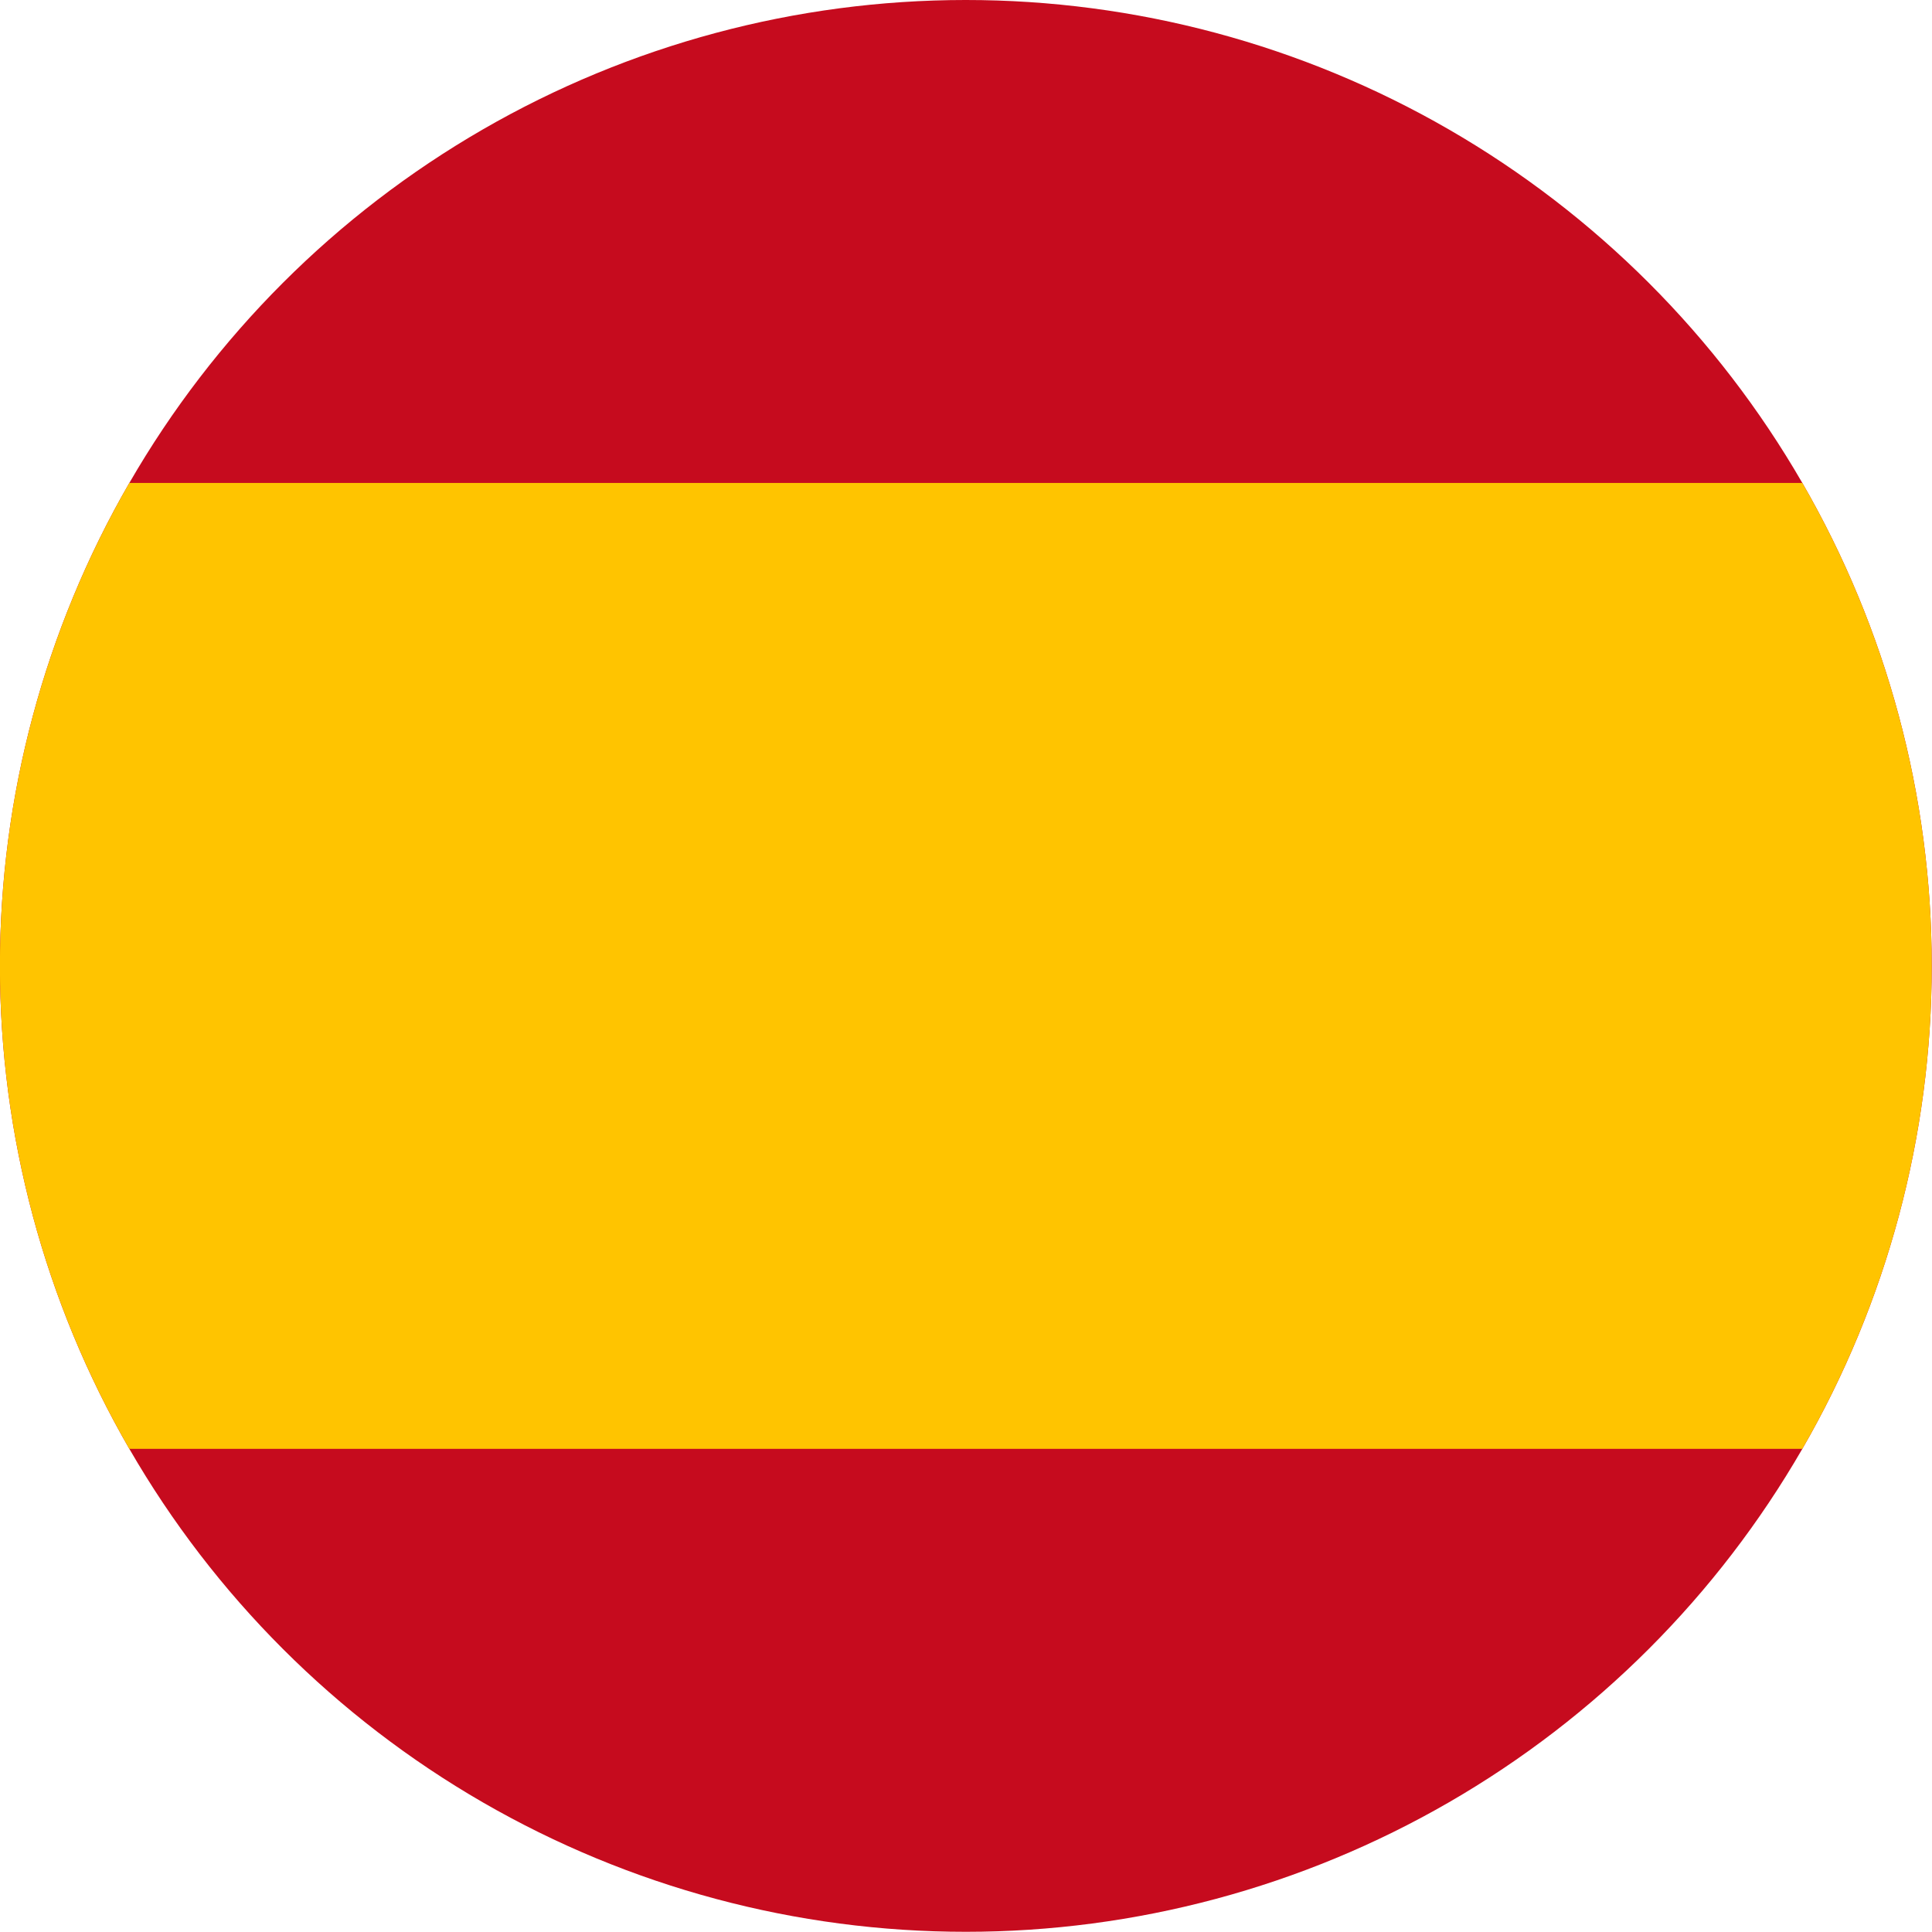 <?xml version="1.0" encoding="UTF-8" standalone="no"?>
<svg
   xmlns:dc="http://purl.org/dc/elements/1.1/"
   xmlns:cc="http://creativecommons.org/ns#"
   xmlns:rdf="http://www.w3.org/1999/02/22-rdf-syntax-ns#"
   xmlns:svg="http://www.w3.org/2000/svg"
   xmlns="http://www.w3.org/2000/svg"
   xmlns:sodipodi="http://sodipodi.sourceforge.net/DTD/sodipodi-0.dtd"
   xmlns:inkscape="http://www.inkscape.org/namespaces/inkscape"
   width="100"
   height="100"
   version="1.1"
   id="svg6"
   sodipodi:docname="es.svg"
   inkscape:version="0.92.4 (5da689c313, 2019-01-14)">
  <defs
     id="defs10">
    <clipPath
       clipPathUnits="userSpaceOnUse"
       id="clipPath12">
      <path
         style="opacity:1;fill:none;fill-opacity:0.941;stroke:none;stroke-width:1.505;stroke-miterlimit:4;stroke-dasharray:none;stroke-opacity:1"
         id="path14"
         sodipodi:type="arc"
         sodipodi:cx="279.66101"
         sodipodi:cy="173.98305"
         sodipodi:rx="165"
         sodipodi:ry="165"
         sodipodi:start="0"
         sodipodi:end="6.2829235"
         sodipodi:open="true"
         d="m 444.661,173.983 a 165,165 0 0 1 -164.989,165 A 165,165 0 0 1 114.661,174.005 165,165 0 0 1 279.629,8.983 165,165 0 0 1 444.661,173.94" />
    </clipPath>
  </defs>
  <sodipodi:namedview
     pagecolor="#ffffff"
     bordercolor="#666666"
     borderopacity="1"
     objecttolerance="10"
     gridtolerance="10"
     guidetolerance="10"
     inkscape:pageopacity="0"
     inkscape:pageshadow="2"
     inkscape:window-width="1600"
     inkscape:window-height="836"
     id="namedview8"
     showgrid="false"
     inkscape:pagecheckerboard="true"
     inkscape:showpageshadow="false"
     fit-margin-top="0"
     fit-margin-left="0"
     fit-margin-right="0"
     fit-margin-bottom="0"
     inkscape:zoom="0.472"
     inkscape:cx="188.30509"
     inkscape:cy="120.7627"
     inkscape:window-x="0"
     inkscape:window-y="27"
     inkscape:window-maximized="1"
     inkscape:current-layer="svg6" />
  <g
     id="g21"
     transform="matrix(0.303,0,0,0.303,-34.746,-2.722)"
     clip-path="url(#clipPath12)">
    <g
       transform="matrix(0.667,0,0,0.66,29.661,8.983)"
       id="g16">
      <rect
         style="fill:#c60b1e"
         y="0"
         x="0"
         width="750"
         height="500"
         id="rect2" />
      <rect
         style="fill:#ffc400"
         x="0"
         width="750"
         height="250"
         y="125"
         id="rect4" />
    </g>
  </g>
</svg>
